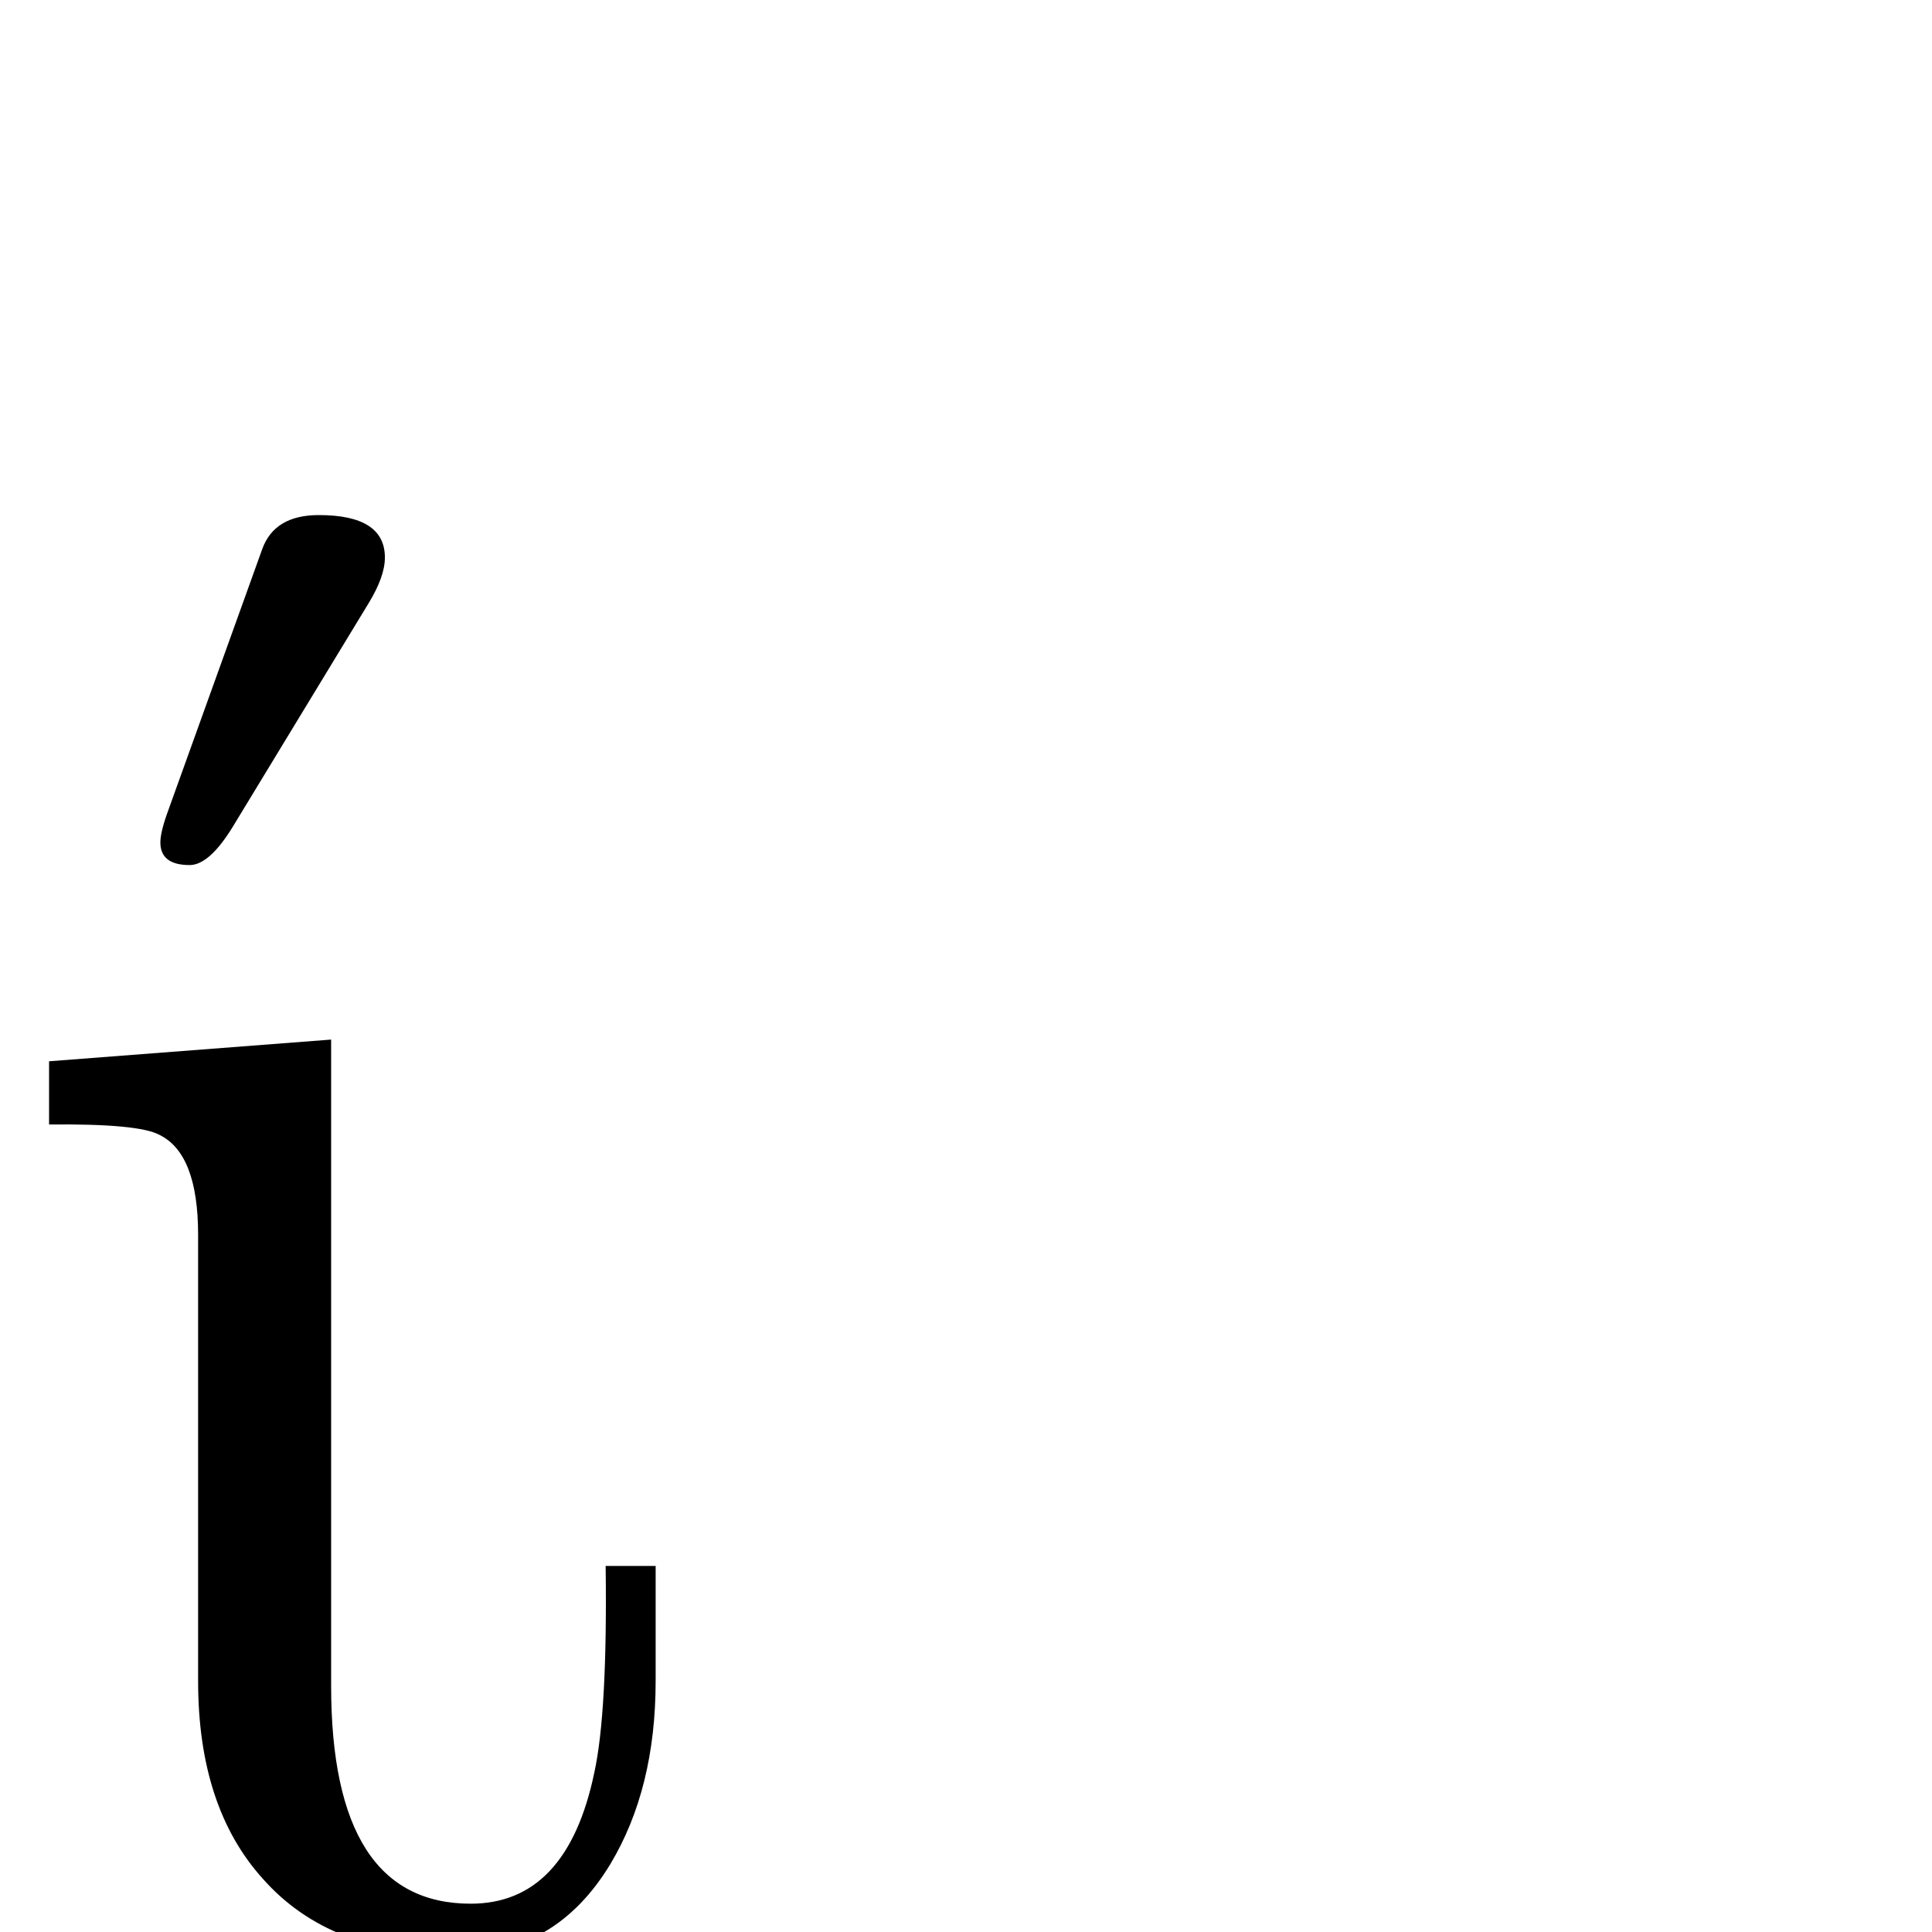 <?xml version="1.0" standalone="no"?>
<!DOCTYPE svg PUBLIC "-//W3C//DTD SVG 1.1//EN" "http://www.w3.org/Graphics/SVG/1.1/DTD/svg11.dtd" >
<svg viewBox="0 -442 2048 2048">
  <g transform="matrix(1 0 0 -1 0 1606)">
   <path fill="currentColor"
d="M408 1457q0 -20 -17 -48l-144 -237q-25 -41 -46 -41q-31 0 -31 24q0 11 8 33l100 278q13 36 60 36q70 0 70 -45zM695 266q0 -114 -48 -194q-58 -96 -164 -96q-133 0 -204 80q-69 76 -69 210v473q0 86 -41 106q-22 12 -117 11v67l299 23v-685q0 -231 148 -231
q102 0 131 139q14 64 12 219h53v-122z" />
  </g>

</svg>
